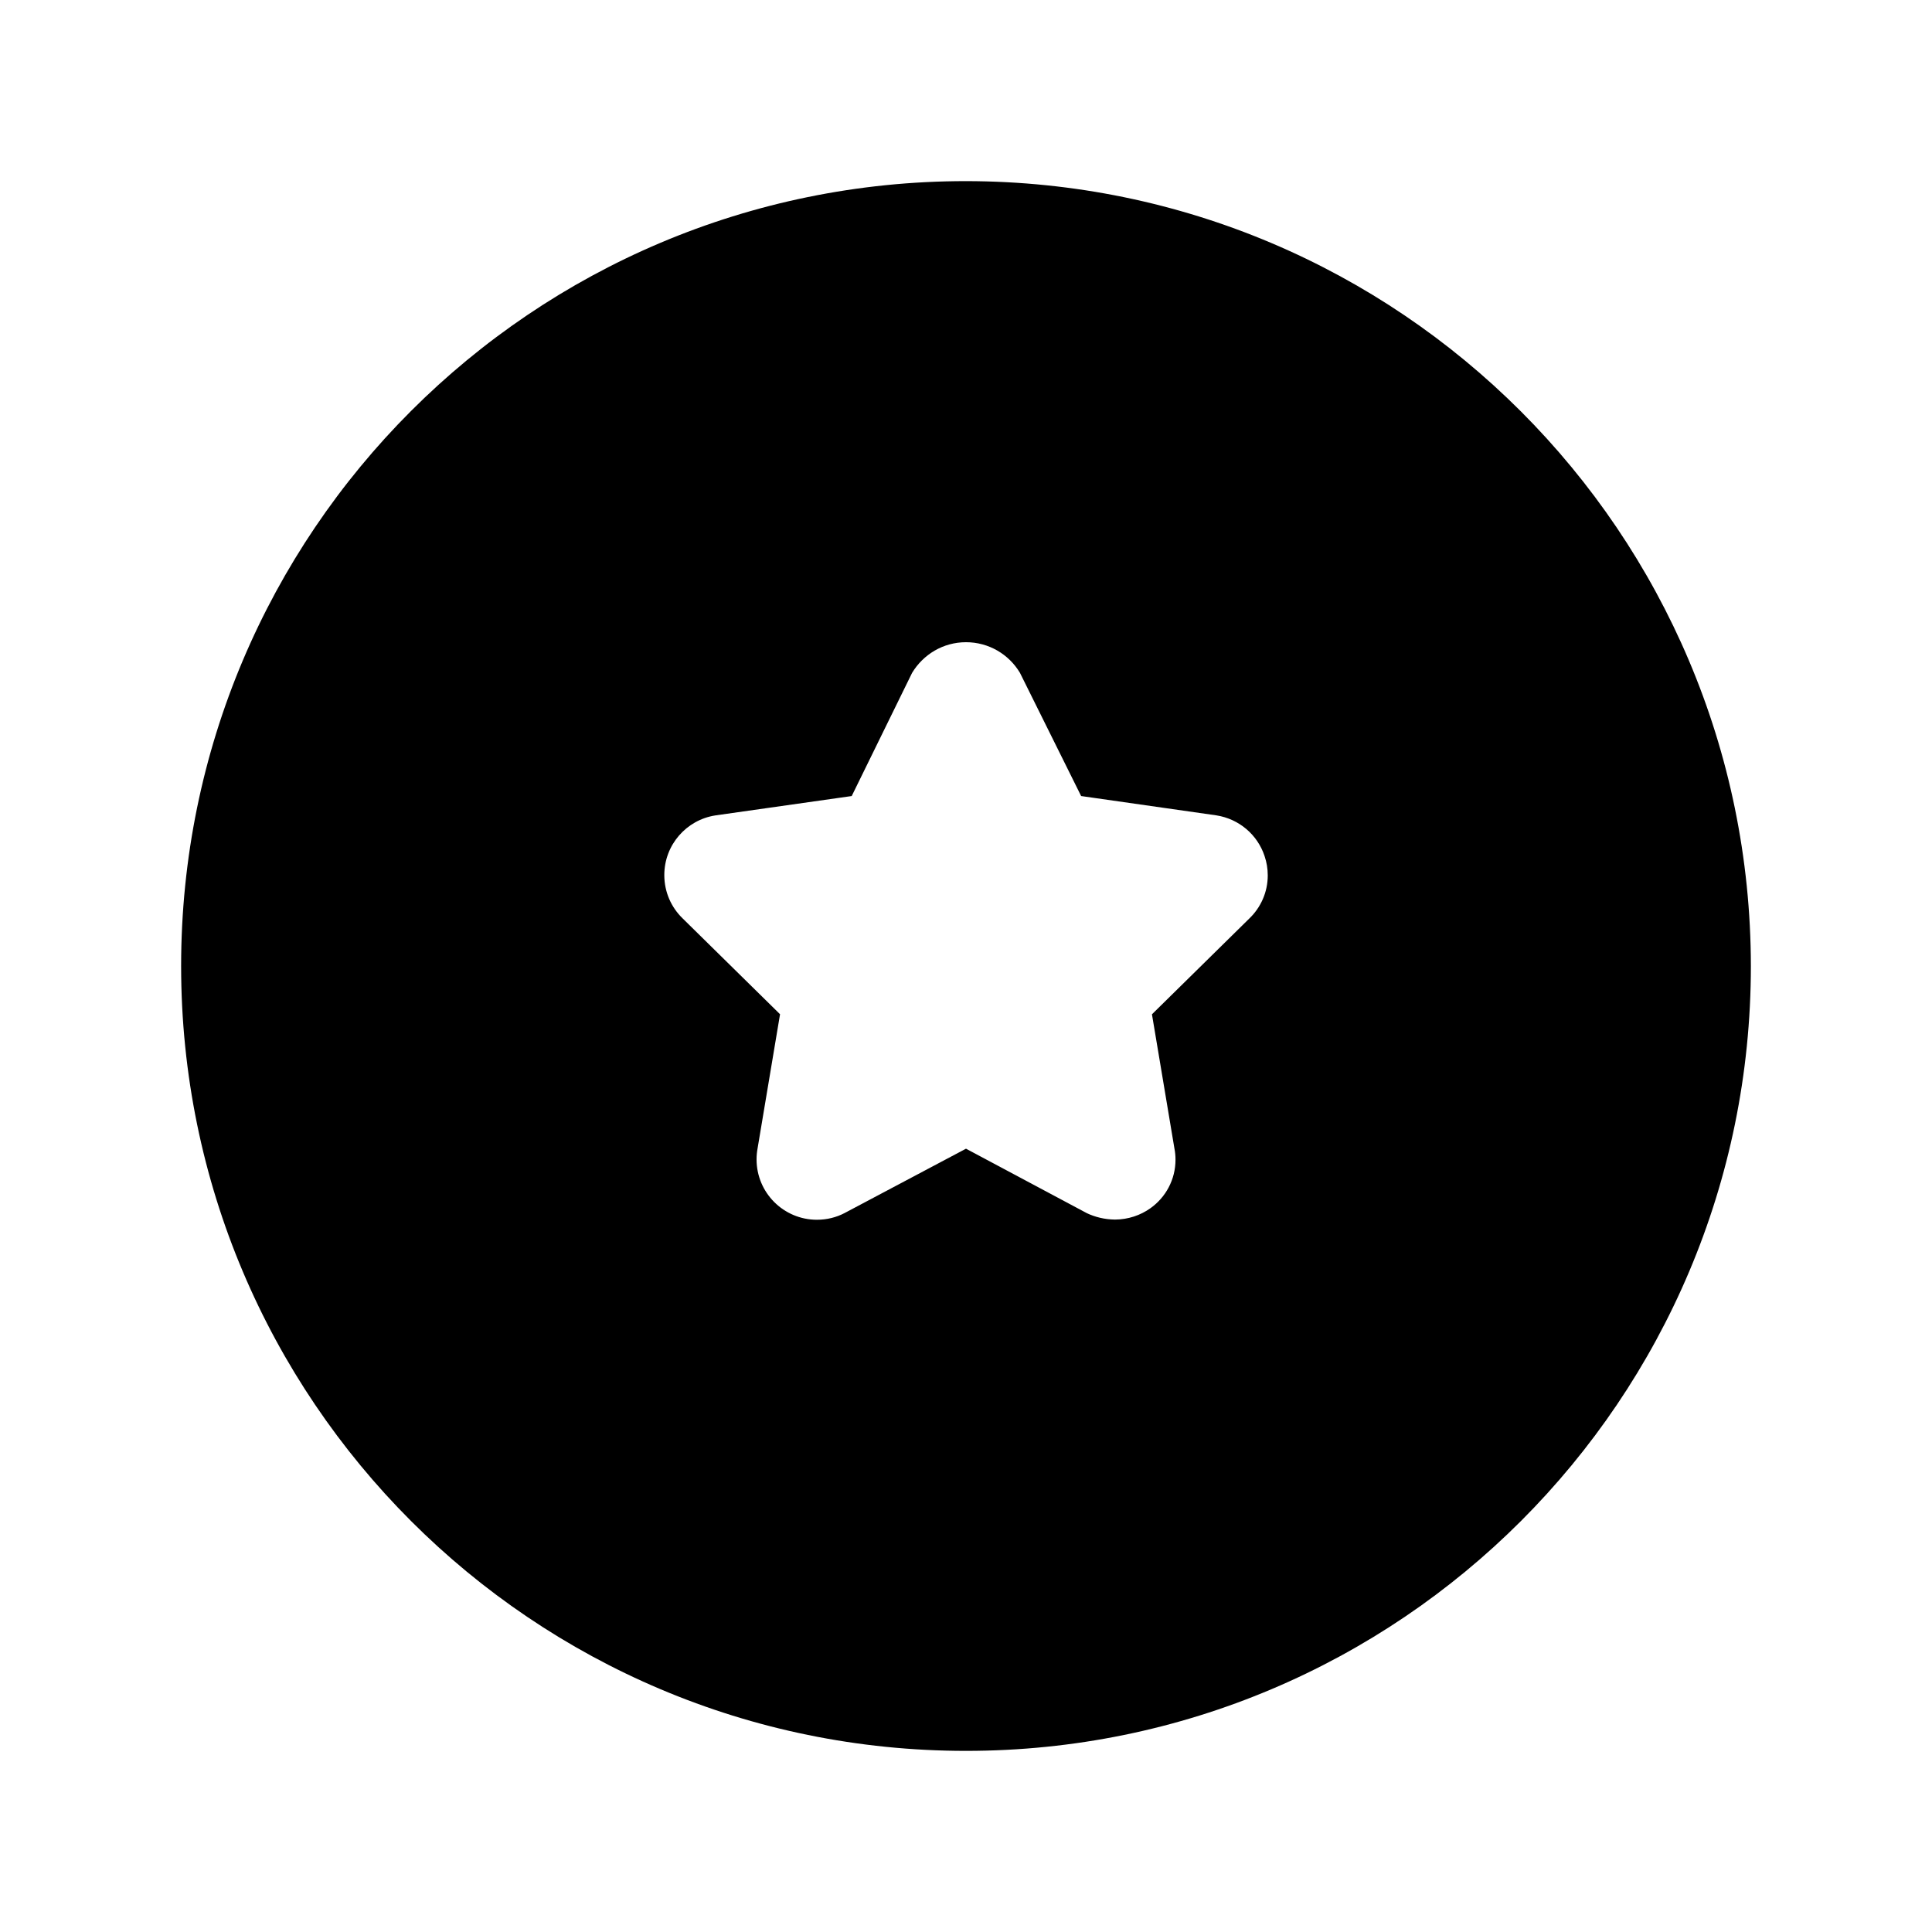 <!-- Generated by IcoMoon.io -->
<svg version="1.1" xmlns="http://www.w3.org/2000/svg" width="32" height="32" viewBox="0 0 32 32">
<title>star-circle</title>
<path d="M16 3c-7.18 0-13 5.82-13 13s5.82 13 13 13c7.18 0 13-5.82 13-13v0c-0.008-7.177-5.823-12.992-12.999-13h-0.001zM20.693 15.213l-1.613 1.587 0.373 2.227c0.011 0.055 0.017 0.117 0.017 0.181 0 0.331-0.163 0.624-0.414 0.803l-0.003 0.002c-0.163 0.116-0.367 0.186-0.586 0.187h-0c-0.17-0.002-0.33-0.041-0.474-0.11l0.007 0.003-2-1.067-2.013 1.067c-0.132 0.069-0.289 0.11-0.456 0.11-0.552 0-1-0.448-1-1 0-0.062 0.006-0.123 0.017-0.183l-0.001 0.006 0.373-2.227-1.613-1.587c-0.188-0.182-0.304-0.436-0.304-0.718 0-0.5 0.366-0.914 0.845-0.988l0.006-0.001 2.253-0.32 1-2.040c0.185-0.306 0.515-0.508 0.893-0.508s0.709 0.201 0.891 0.503l0.003 0.005 1.013 2.040 2.24 0.32c0.378 0.059 0.682 0.323 0.798 0.673l0.002 0.007c0.032 0.094 0.051 0.201 0.051 0.314 0 0.28-0.117 0.533-0.304 0.713l-0 0z"></path>
</svg>
